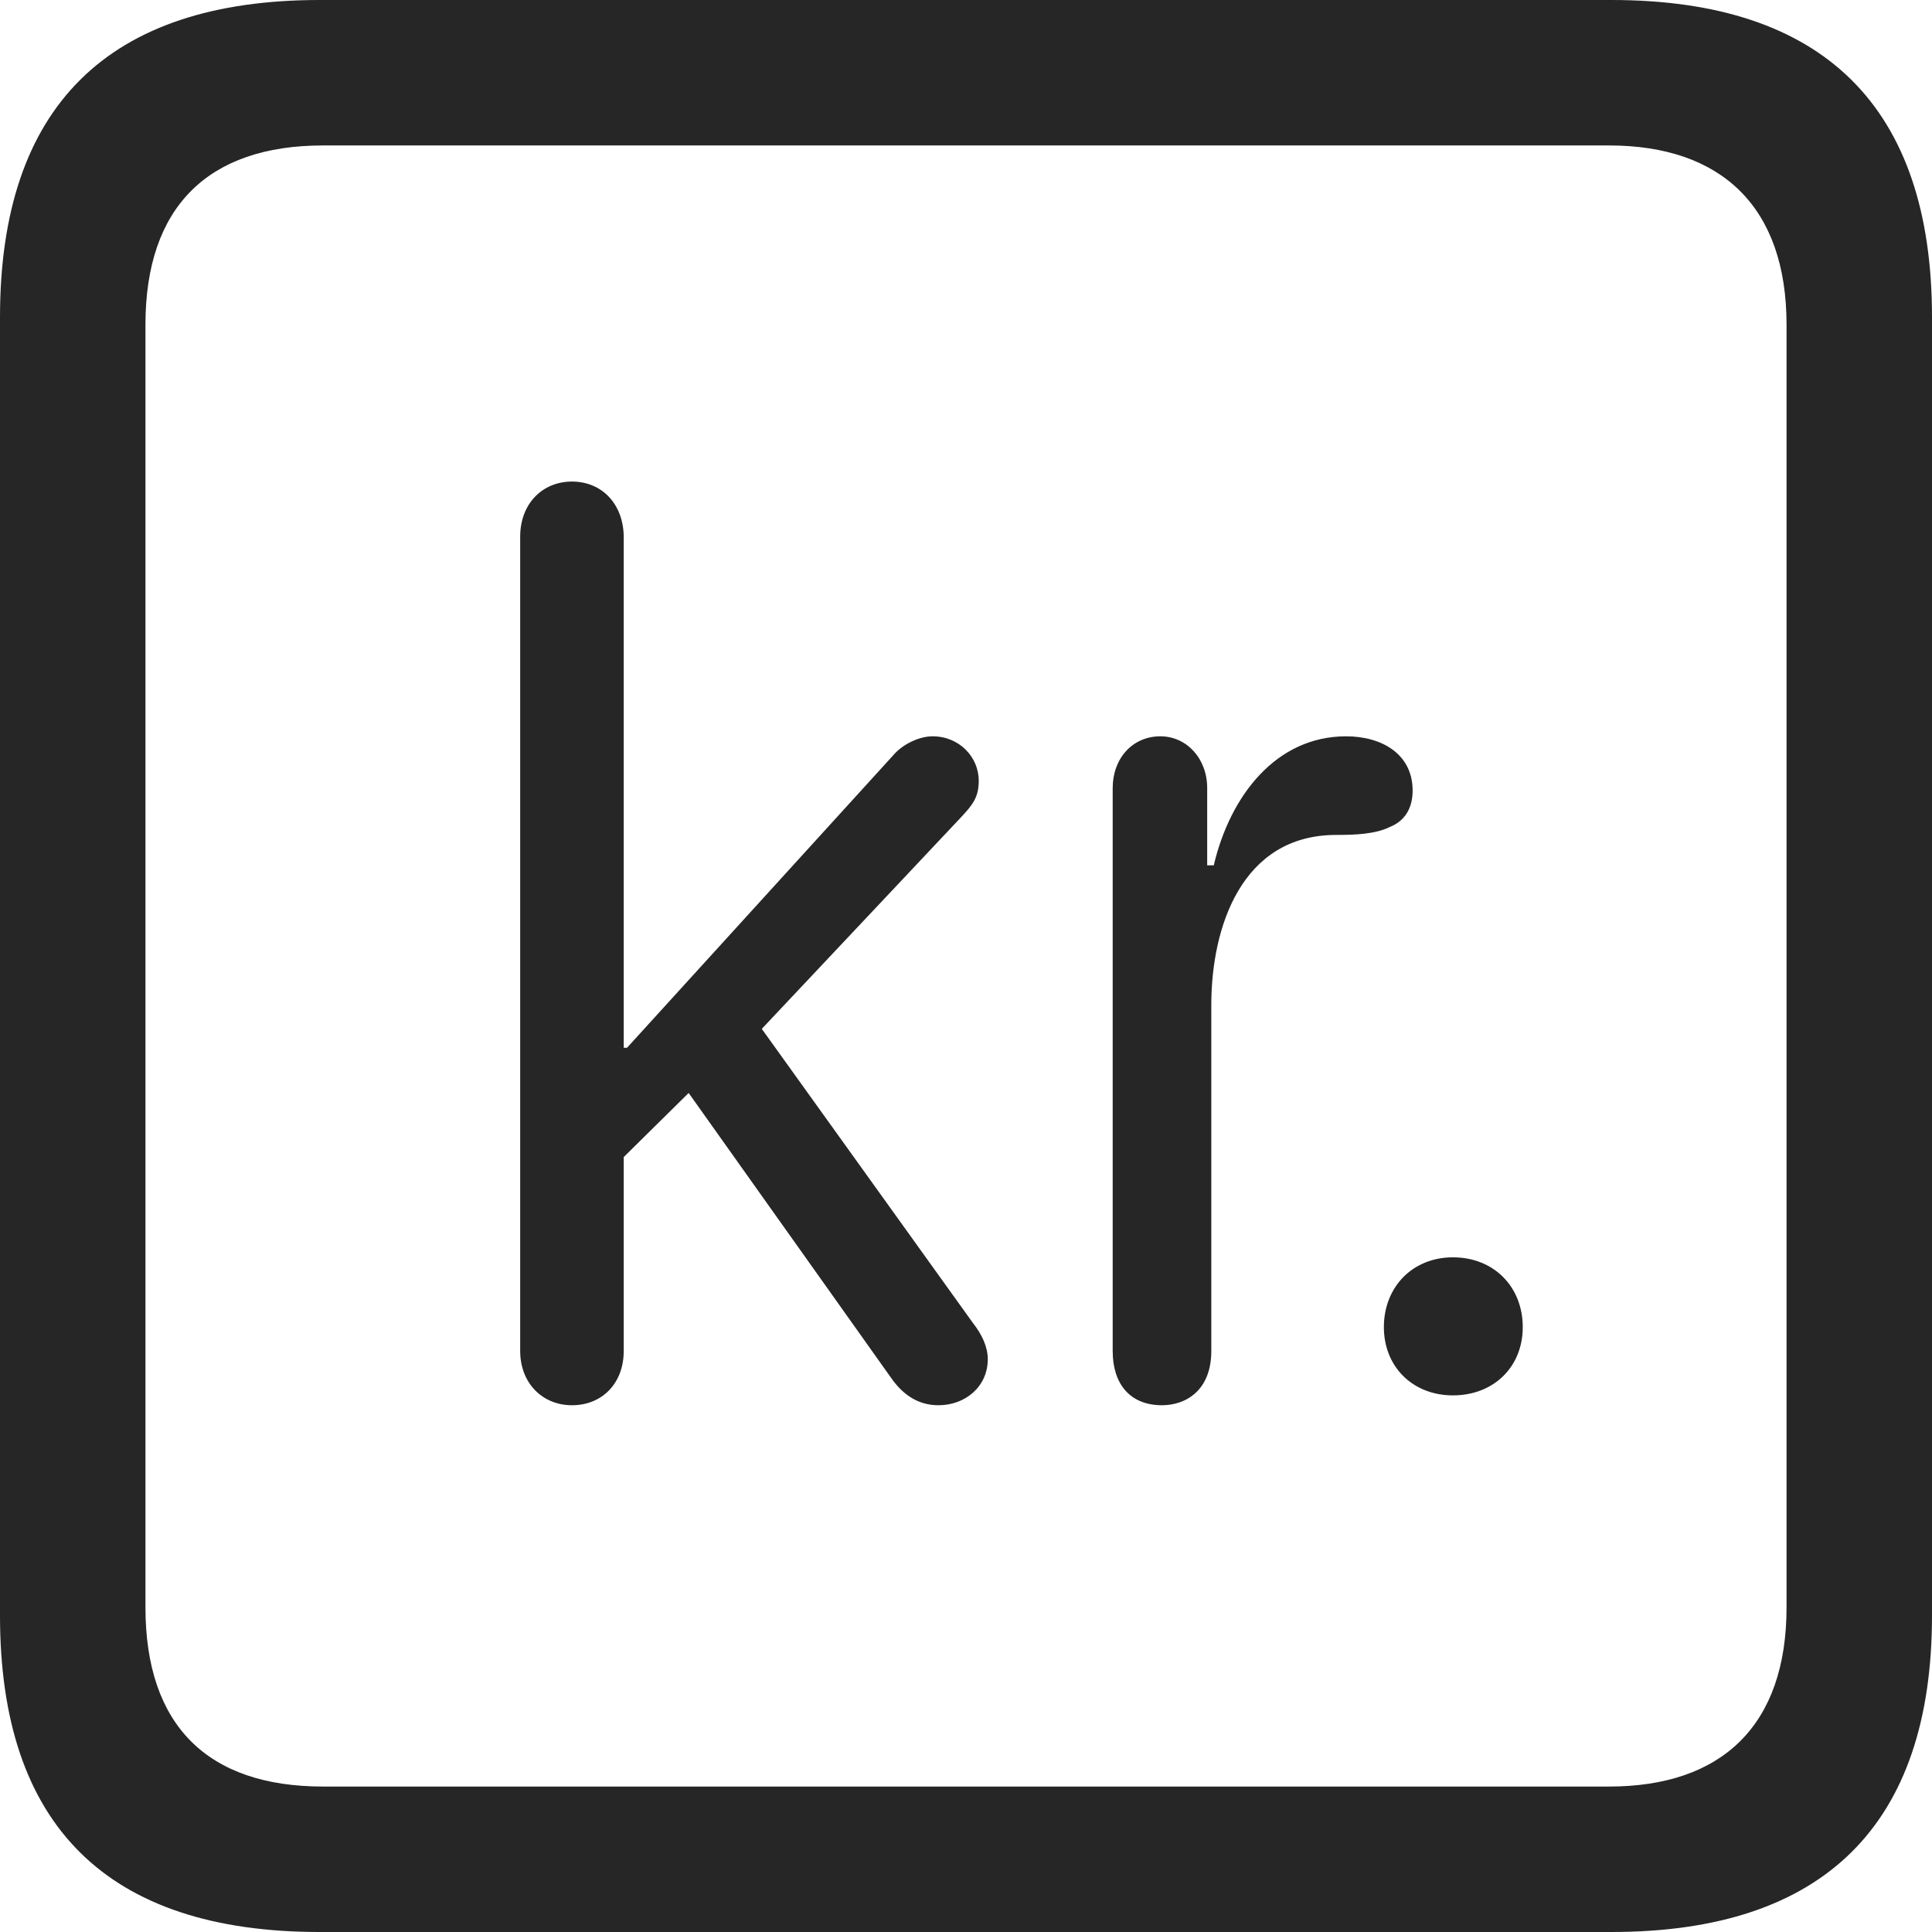 <?xml version="1.0" encoding="UTF-8"?>
<!--Generator: Apple Native CoreSVG 326-->
<!DOCTYPE svg
PUBLIC "-//W3C//DTD SVG 1.1//EN"
       "http://www.w3.org/Graphics/SVG/1.1/DTD/svg11.dtd">
<svg version="1.1" xmlns="http://www.w3.org/2000/svg" xmlns:xlink="http://www.w3.org/1999/xlink" viewBox="0 0 587.75 587.75">
 <g>
  <rect height="587.75" opacity="0" width="587.75" x="0" y="0"/>
  <path d="M97.25 587.75L490.25 587.75C555 587.75 587.75 555 587.75 491.5L587.75 96.5C587.75 32.75 555 0 490.25 0L97.25 0C32.75 0 0 32.5 0 96.5L0 491.5C0 555.5 32.75 587.75 97.25 587.75ZM98.25 543.5C63.25 543.5 44.25 525 44.25 489L44.25 98.75C44.25 63 63.25 44.25 98.25 44.25L489.5 44.25C523.75 44.25 543.5 63 543.5 98.75L543.5 489C543.5 525 523.75 543.5 489.5 543.5Z" fill="black" fill-opacity="0.85"/>
  <path d="M174 427.5C183.25 427.5 189.75 420.75 189.75 411L189.75 352L209.5 332.5L271.5 419.75C275 424.5 279.5 427.5 285.5 427.5C293.75 427.5 300.5 421.75 300.5 413.5C300.5 409.75 298.75 406 296 402.5L231.75 313L292.25 248.75C296 244.75 297.75 242.5 297.75 237.5C297.75 230.25 291.75 224 283.75 224C279.5 224 274.5 226.5 271.75 229.75L190.75 318.75L189.75 318.75L189.75 163.5C189.75 153.5 183.25 146.5 174 146.5C165 146.5 158.25 153.25 158.25 163.25L158.25 411C158.25 420.75 165 427.5 174 427.5ZM353.5 427.5C360.75 427.5 368.5 423 368.5 411L368.5 305.75C368.5 282 377.75 254 406.5 254C412.5 254 418.5 253.75 423 251.5C427.25 249.75 429.75 246 429.75 240.5C429.75 229.5 420.5 224 409.5 224C388.25 224 374.25 242 369.25 263.25L367.25 263.25L367.25 239.75C367.25 230.75 361 224 353 224C344.5 224 338.5 230.75 338.5 239.75L338.5 411C338.5 421 343.75 427.5 353.5 427.5ZM442 424.5C454.5 424.5 463.25 415.75 463.25 403.75C463.25 391.5 454.5 382.5 442 382.5C429.75 382.5 421 391.5 421 403.75C421 415.75 429.75 424.5 442 424.5Z" fill="black" fill-opacity="0.85"/>
 </g>
</svg>
